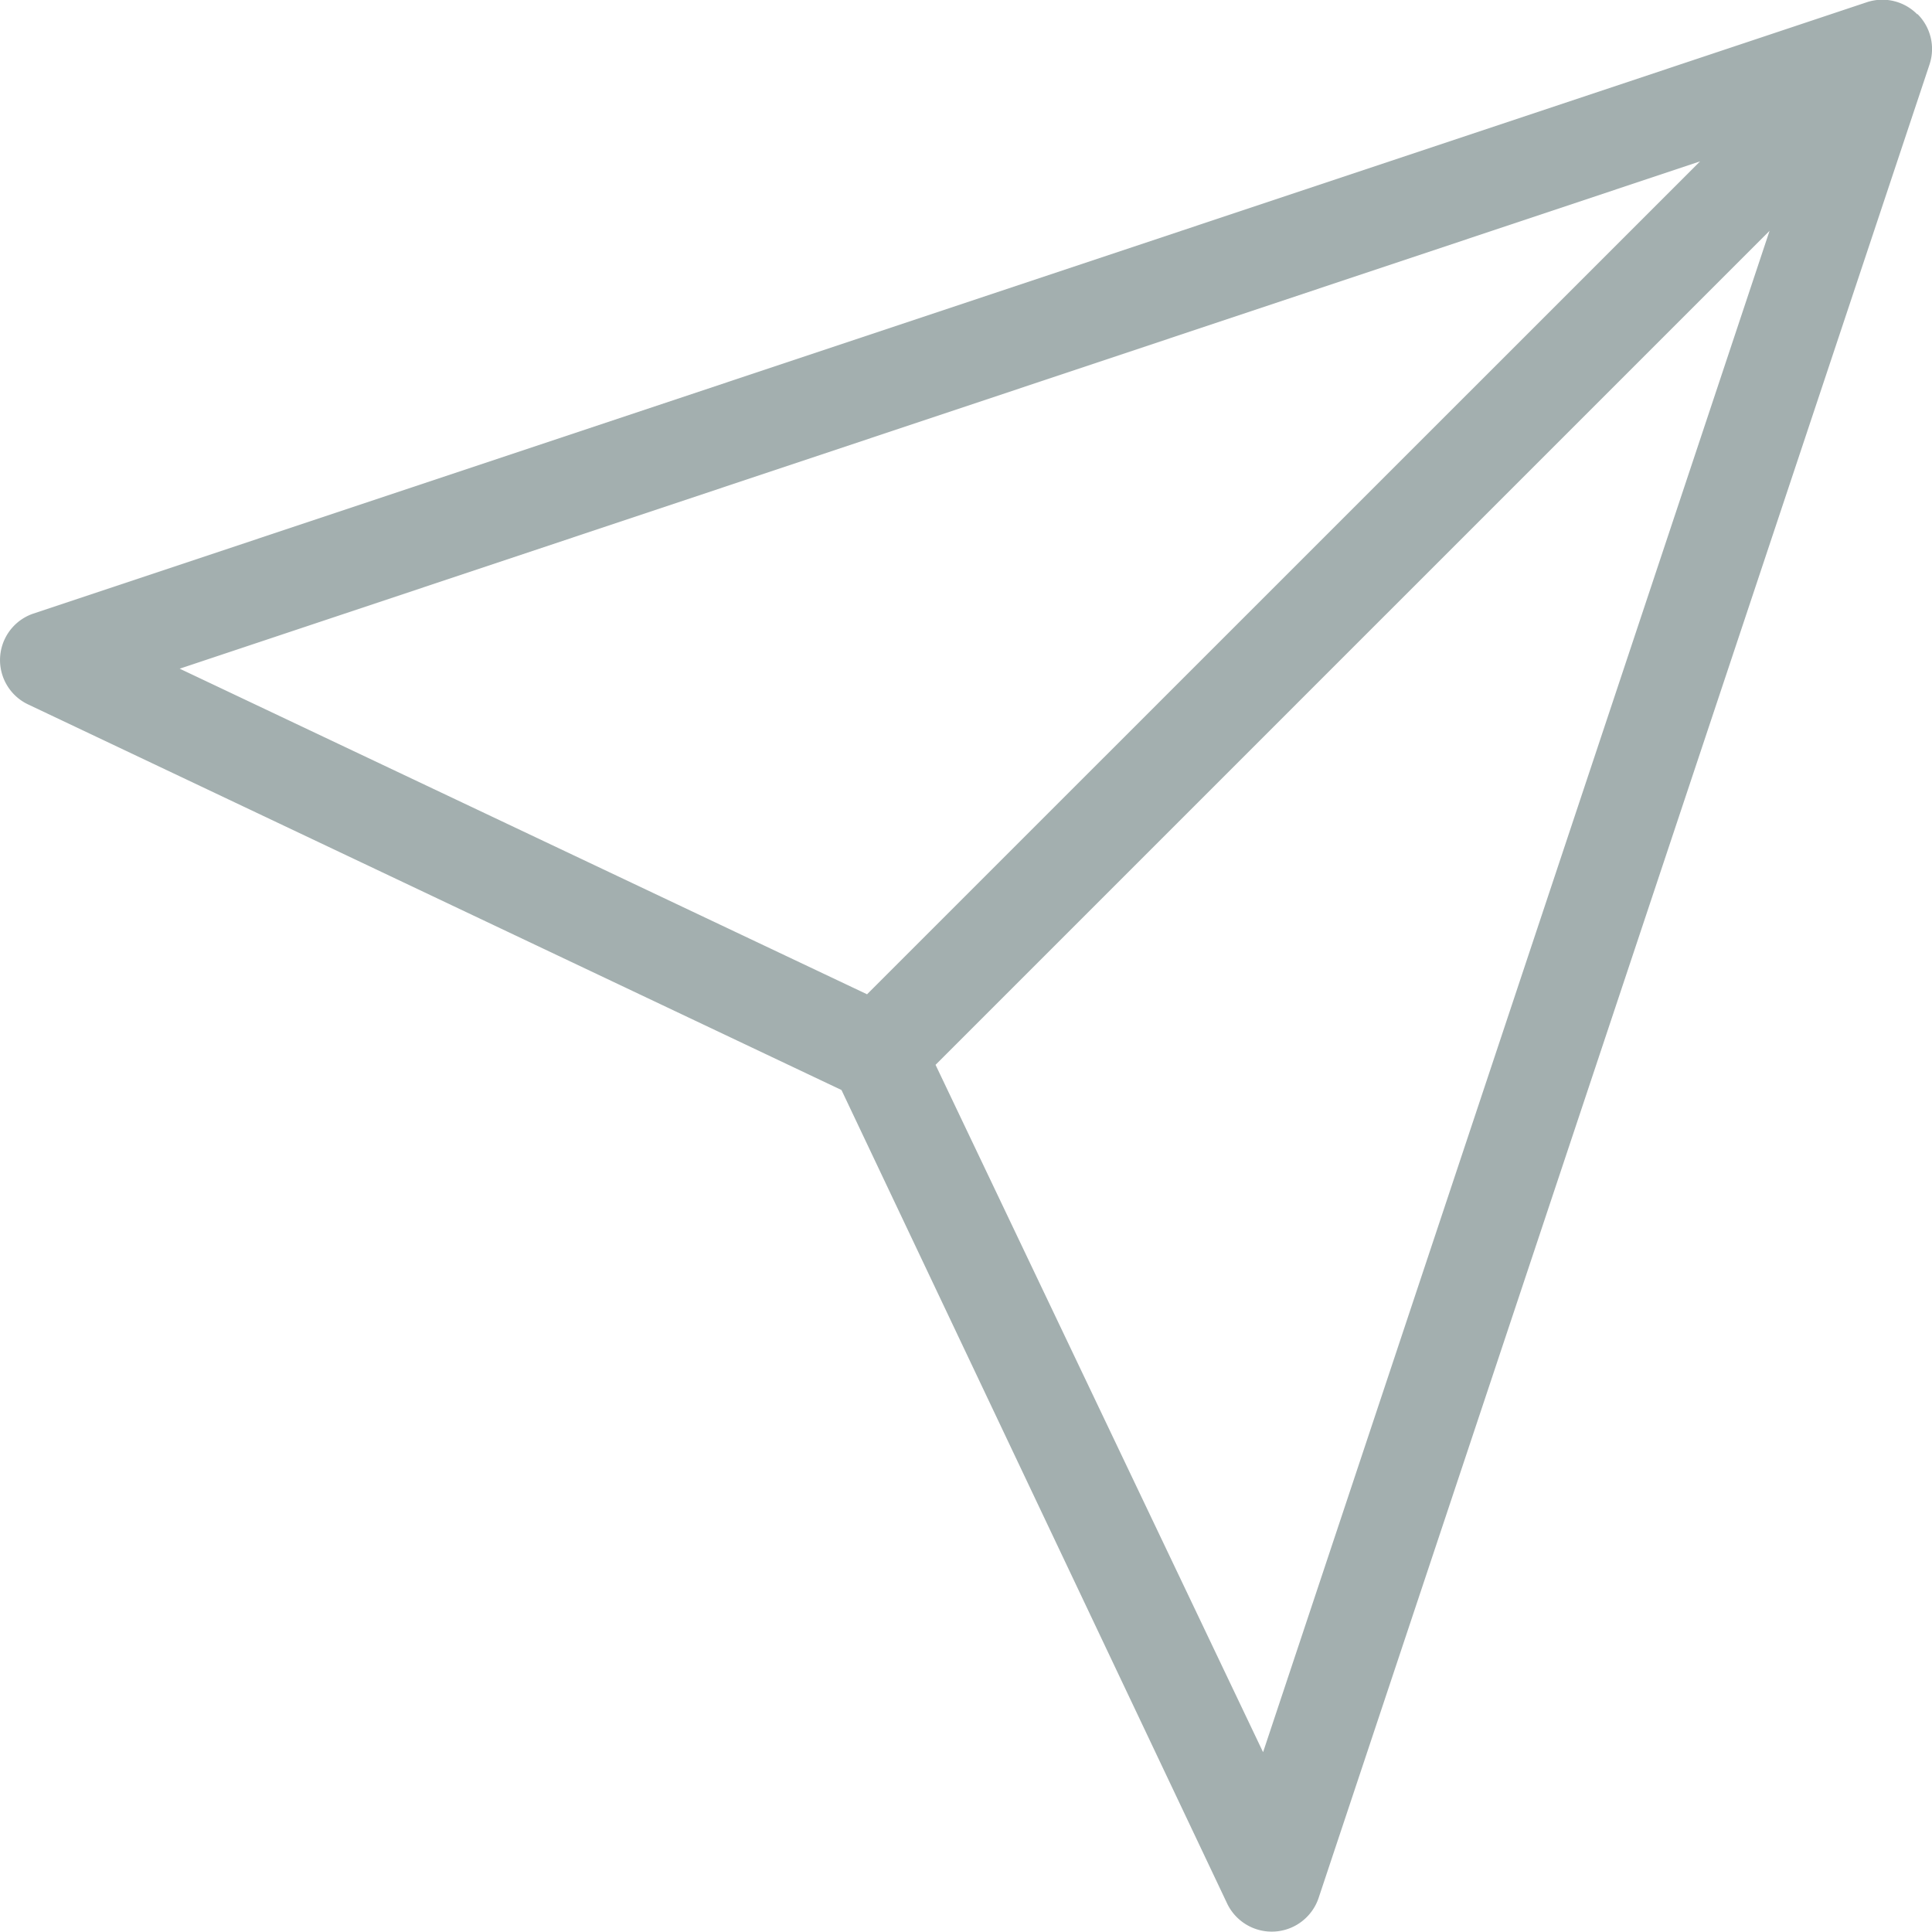 <svg xmlns="http://www.w3.org/2000/svg" width="16.021" height="16.019" viewBox="0 0 16.021 16.019">
  <path id="_11450978316313443534150" data-name="11450978316313443534150" d="M18.424,2.622a.407.407,0,0,0-.416-.1L2.8,7.593a.407.407,0,0,0-.046.75l6.75,3.2,3.2,6.75a.41.41,0,0,0,.755-.046l5.068-15.21a.407.407,0,0,0-.1-.416Zm-1.8,1.22L9.716,10.749l-5.7-2.7ZM13,17.034l-2.716-5.7L17.2,4.418Z" transform="translate(-2.526 -2.504)" fill="#a3afaf"/>
</svg>
